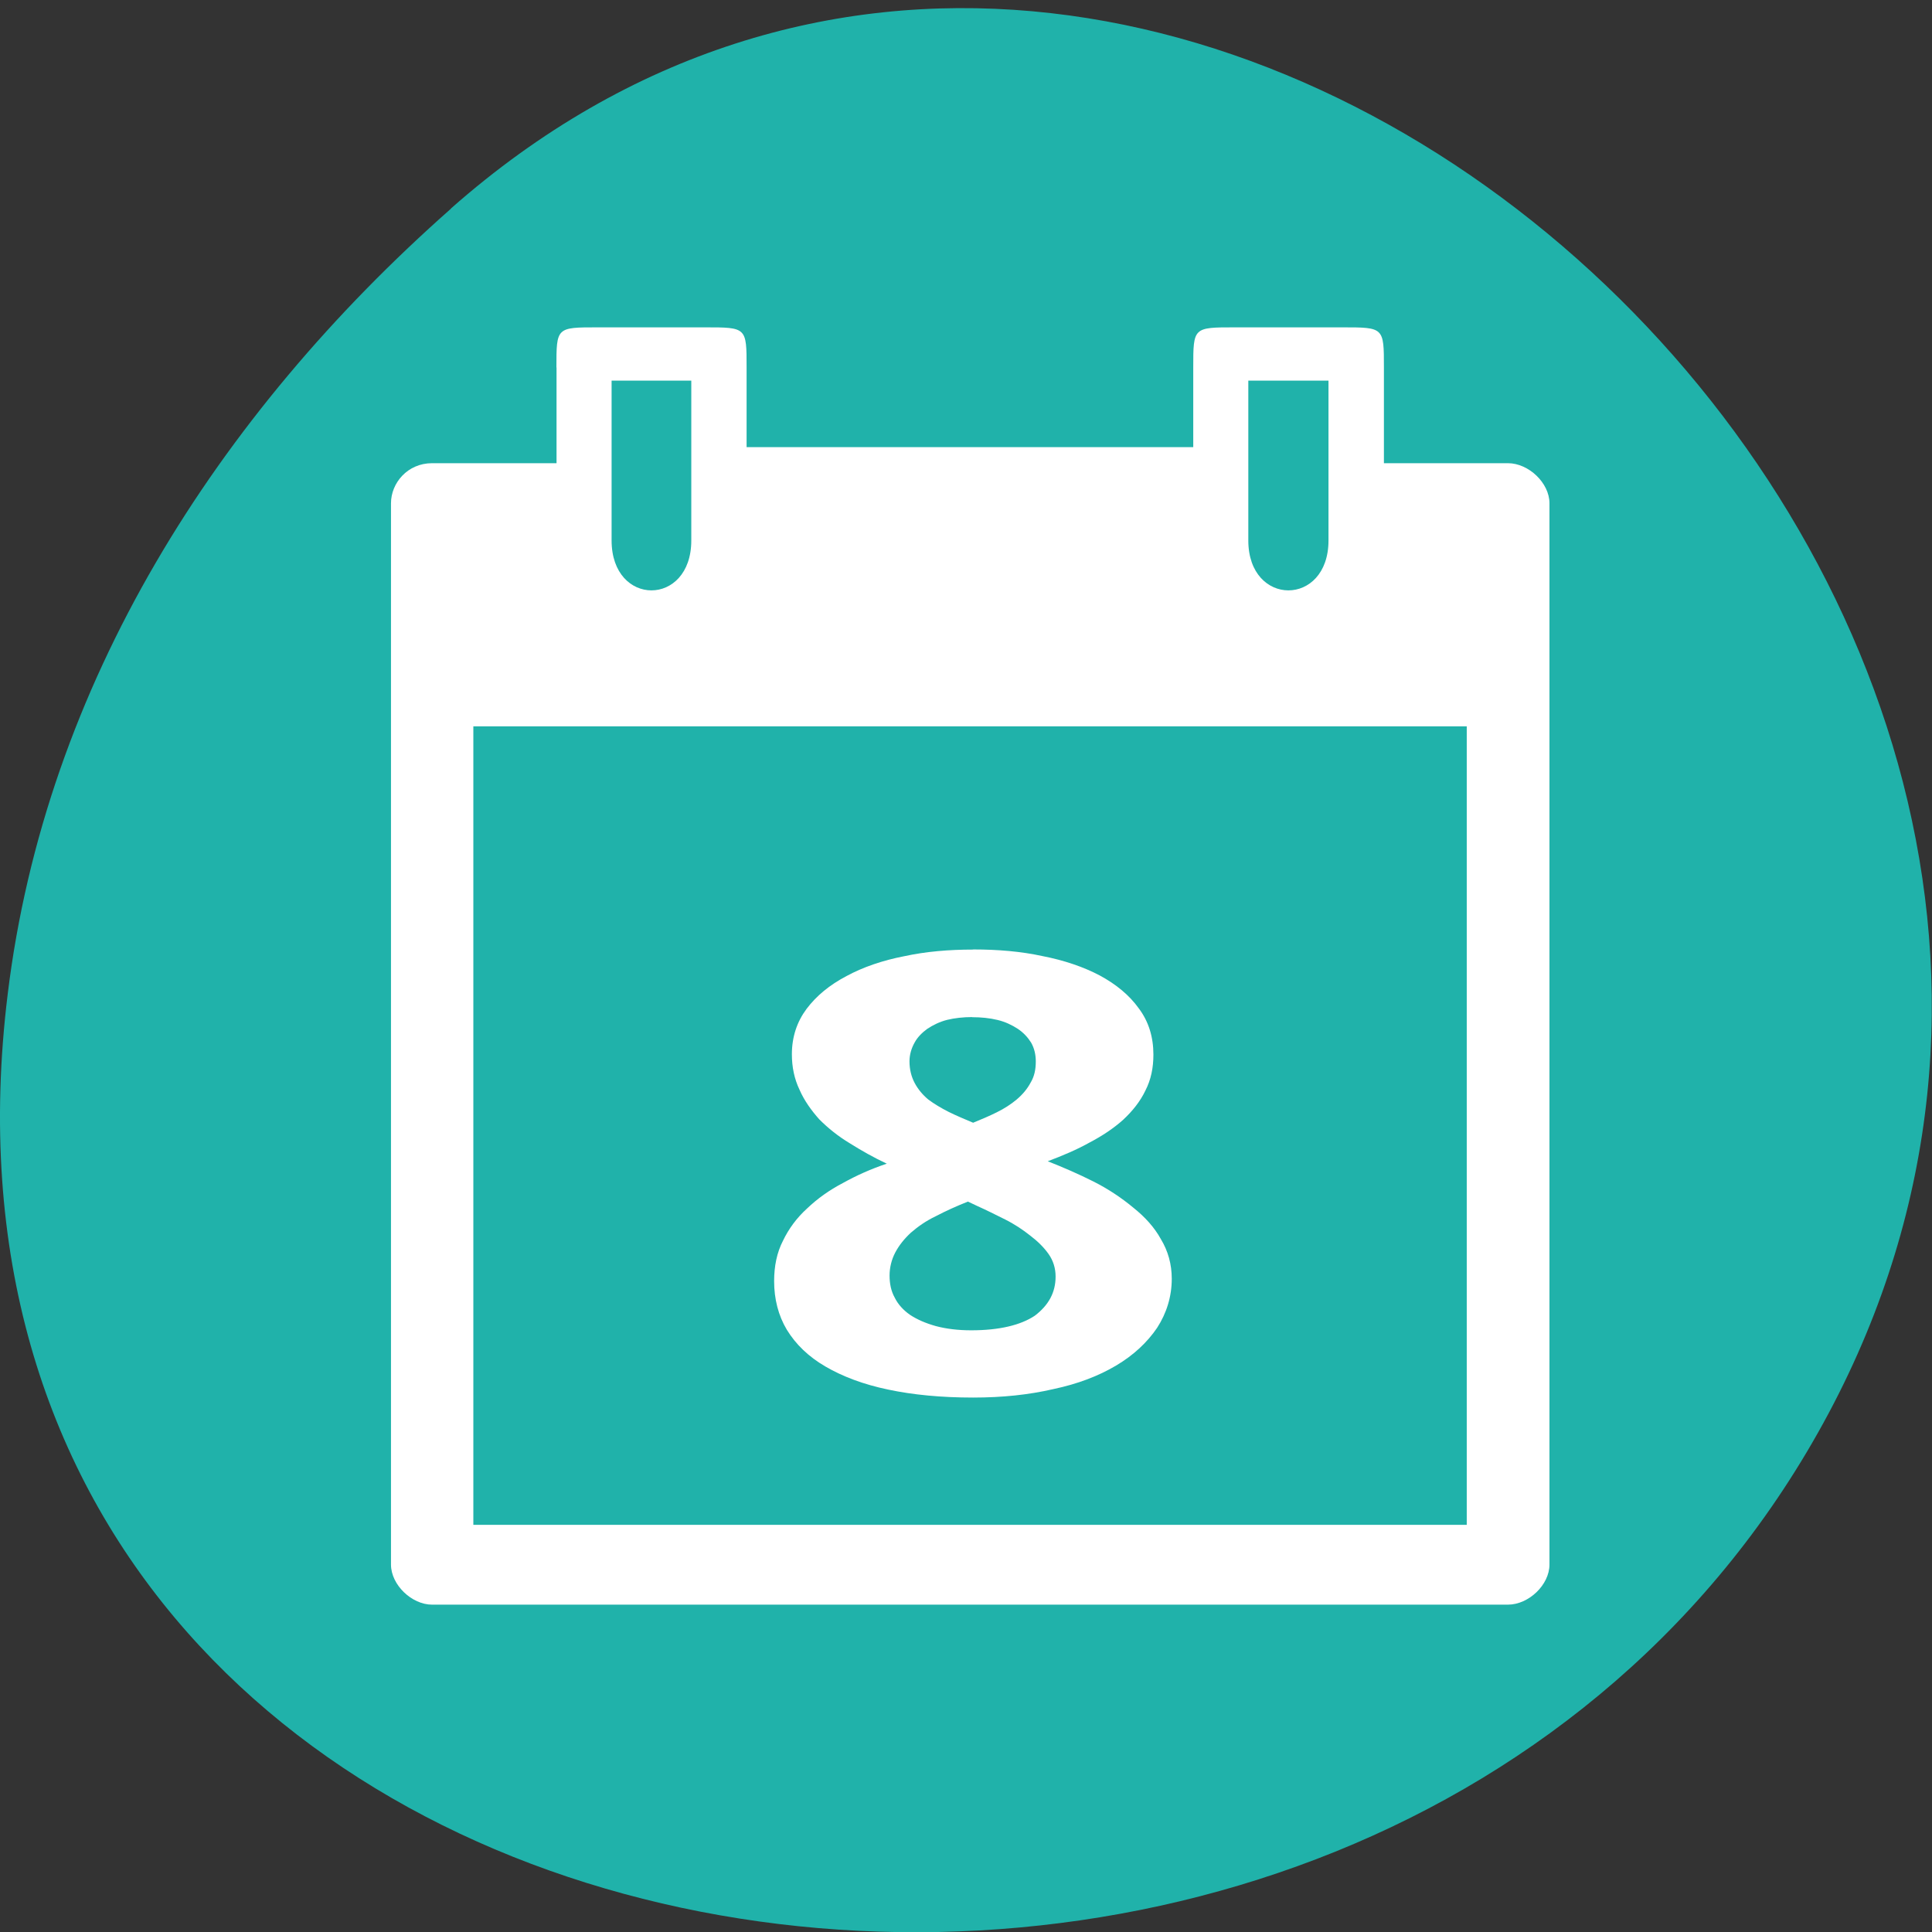 <svg xmlns="http://www.w3.org/2000/svg" viewBox="0 0 16 16"><rect x="0" y="0" width="16" height="16" fill="#333333" stroke="none"/><path d="m 3.734 1.727 c 5.953 -5.254 15.11 3.035 11.41 9.977 c -3.746 7.02 -16.14 5.145 -15.08 -3.473 c 0.313 -2.562 1.73 -4.789 3.672 -6.504" fill="#20b2aa"/><g fill="#fff"><path d="m 4.609 3.043 v 0.793 h -1.031 c -0.203 0 -0.34 0.164 -0.34 0.332 v 8.789 c 0 0.168 0.172 0.332 0.34 0.332 h 8.91 c 0.172 0 0.344 -0.164 0.344 -0.332 v -8.789 c 0 -0.168 -0.172 -0.332 -0.344 -0.332 h -1.027 v -0.793 c 0 -0.332 0 -0.332 -0.344 -0.332 h -0.891 c -0.344 0 -0.344 0 -0.344 0.332 v 0.66 h -3.699 v -0.66 c 0 -0.332 0 -0.332 -0.344 -0.332 h -0.891 c -0.34 0 -0.34 0 -0.34 0.332 m 0.457 0.109 h 0.66 v 1.324 c 0 0.551 -0.66 0.551 -0.66 0 m 5.273 -1.324 h 0.664 v 1.324 c 0 0.551 -0.664 0.551 -0.664 0 m -6.418 1.539 h 8.227 v 6.613 h -8.227"/><path d="m 8.06 7.863 c 0.203 0 0.395 0.016 0.574 0.055 c 0.18 0.035 0.34 0.09 0.473 0.16 c 0.137 0.074 0.246 0.164 0.324 0.273 c 0.082 0.109 0.121 0.238 0.121 0.383 c 0 0.109 -0.02 0.207 -0.066 0.297 c -0.043 0.09 -0.105 0.168 -0.184 0.242 c -0.078 0.07 -0.172 0.133 -0.277 0.188 c -0.105 0.059 -0.223 0.109 -0.348 0.156 c 0.129 0.051 0.254 0.105 0.379 0.168 c 0.125 0.063 0.234 0.137 0.328 0.215 c 0.098 0.078 0.176 0.164 0.23 0.262 c 0.059 0.098 0.09 0.207 0.09 0.328 c 0 0.148 -0.043 0.285 -0.121 0.406 c -0.082 0.121 -0.195 0.227 -0.34 0.313 c -0.145 0.086 -0.316 0.152 -0.52 0.195 c -0.203 0.047 -0.422 0.07 -0.664 0.07 c -0.266 0 -0.5 -0.023 -0.703 -0.066 c -0.207 -0.043 -0.379 -0.109 -0.52 -0.191 c -0.141 -0.082 -0.246 -0.184 -0.32 -0.305 c -0.07 -0.117 -0.105 -0.254 -0.105 -0.402 c 0 -0.125 0.023 -0.238 0.074 -0.336 c 0.047 -0.098 0.113 -0.188 0.199 -0.266 c 0.086 -0.082 0.184 -0.152 0.297 -0.211 c 0.113 -0.063 0.234 -0.117 0.363 -0.16 c -0.109 -0.051 -0.211 -0.109 -0.305 -0.168 c -0.098 -0.059 -0.18 -0.125 -0.254 -0.199 c -0.066 -0.074 -0.125 -0.156 -0.164 -0.246 c -0.043 -0.09 -0.063 -0.188 -0.063 -0.293 c 0 -0.145 0.043 -0.27 0.121 -0.375 c 0.082 -0.109 0.191 -0.199 0.332 -0.273 c 0.137 -0.074 0.297 -0.129 0.477 -0.164 c 0.18 -0.039 0.371 -0.055 0.57 -0.055 m -0.691 2.699 c 0 0.066 0.012 0.129 0.043 0.184 c 0.027 0.055 0.07 0.102 0.125 0.141 c 0.059 0.039 0.129 0.07 0.215 0.094 c 0.086 0.023 0.184 0.035 0.293 0.035 c 0.234 0 0.41 -0.043 0.527 -0.121 c 0.113 -0.086 0.172 -0.191 0.172 -0.324 c 0 -0.07 -0.02 -0.133 -0.059 -0.188 c -0.039 -0.055 -0.09 -0.105 -0.152 -0.152 c -0.059 -0.047 -0.129 -0.094 -0.207 -0.133 c -0.078 -0.039 -0.156 -0.078 -0.234 -0.113 l -0.074 -0.035 c -0.098 0.039 -0.184 0.078 -0.266 0.121 c -0.082 0.039 -0.148 0.086 -0.207 0.137 c -0.055 0.051 -0.098 0.105 -0.129 0.164 c -0.031 0.059 -0.047 0.125 -0.047 0.191 m 0.684 -2.141 c -0.074 0 -0.145 0.008 -0.207 0.023 c -0.063 0.016 -0.117 0.043 -0.164 0.074 c -0.043 0.031 -0.082 0.07 -0.105 0.113 c -0.027 0.047 -0.043 0.102 -0.043 0.156 c 0 0.07 0.016 0.129 0.043 0.18 c 0.027 0.051 0.066 0.098 0.113 0.137 c 0.047 0.035 0.105 0.07 0.168 0.102 c 0.063 0.031 0.129 0.059 0.203 0.09 c 0.066 -0.027 0.133 -0.055 0.195 -0.086 c 0.063 -0.031 0.117 -0.066 0.164 -0.105 c 0.051 -0.043 0.09 -0.09 0.117 -0.141 c 0.031 -0.051 0.043 -0.109 0.043 -0.176 c 0 -0.055 -0.012 -0.109 -0.039 -0.156 c -0.027 -0.043 -0.063 -0.082 -0.109 -0.113 c -0.047 -0.031 -0.105 -0.059 -0.168 -0.074 c -0.066 -0.016 -0.137 -0.023 -0.211 -0.023"/></g></svg>